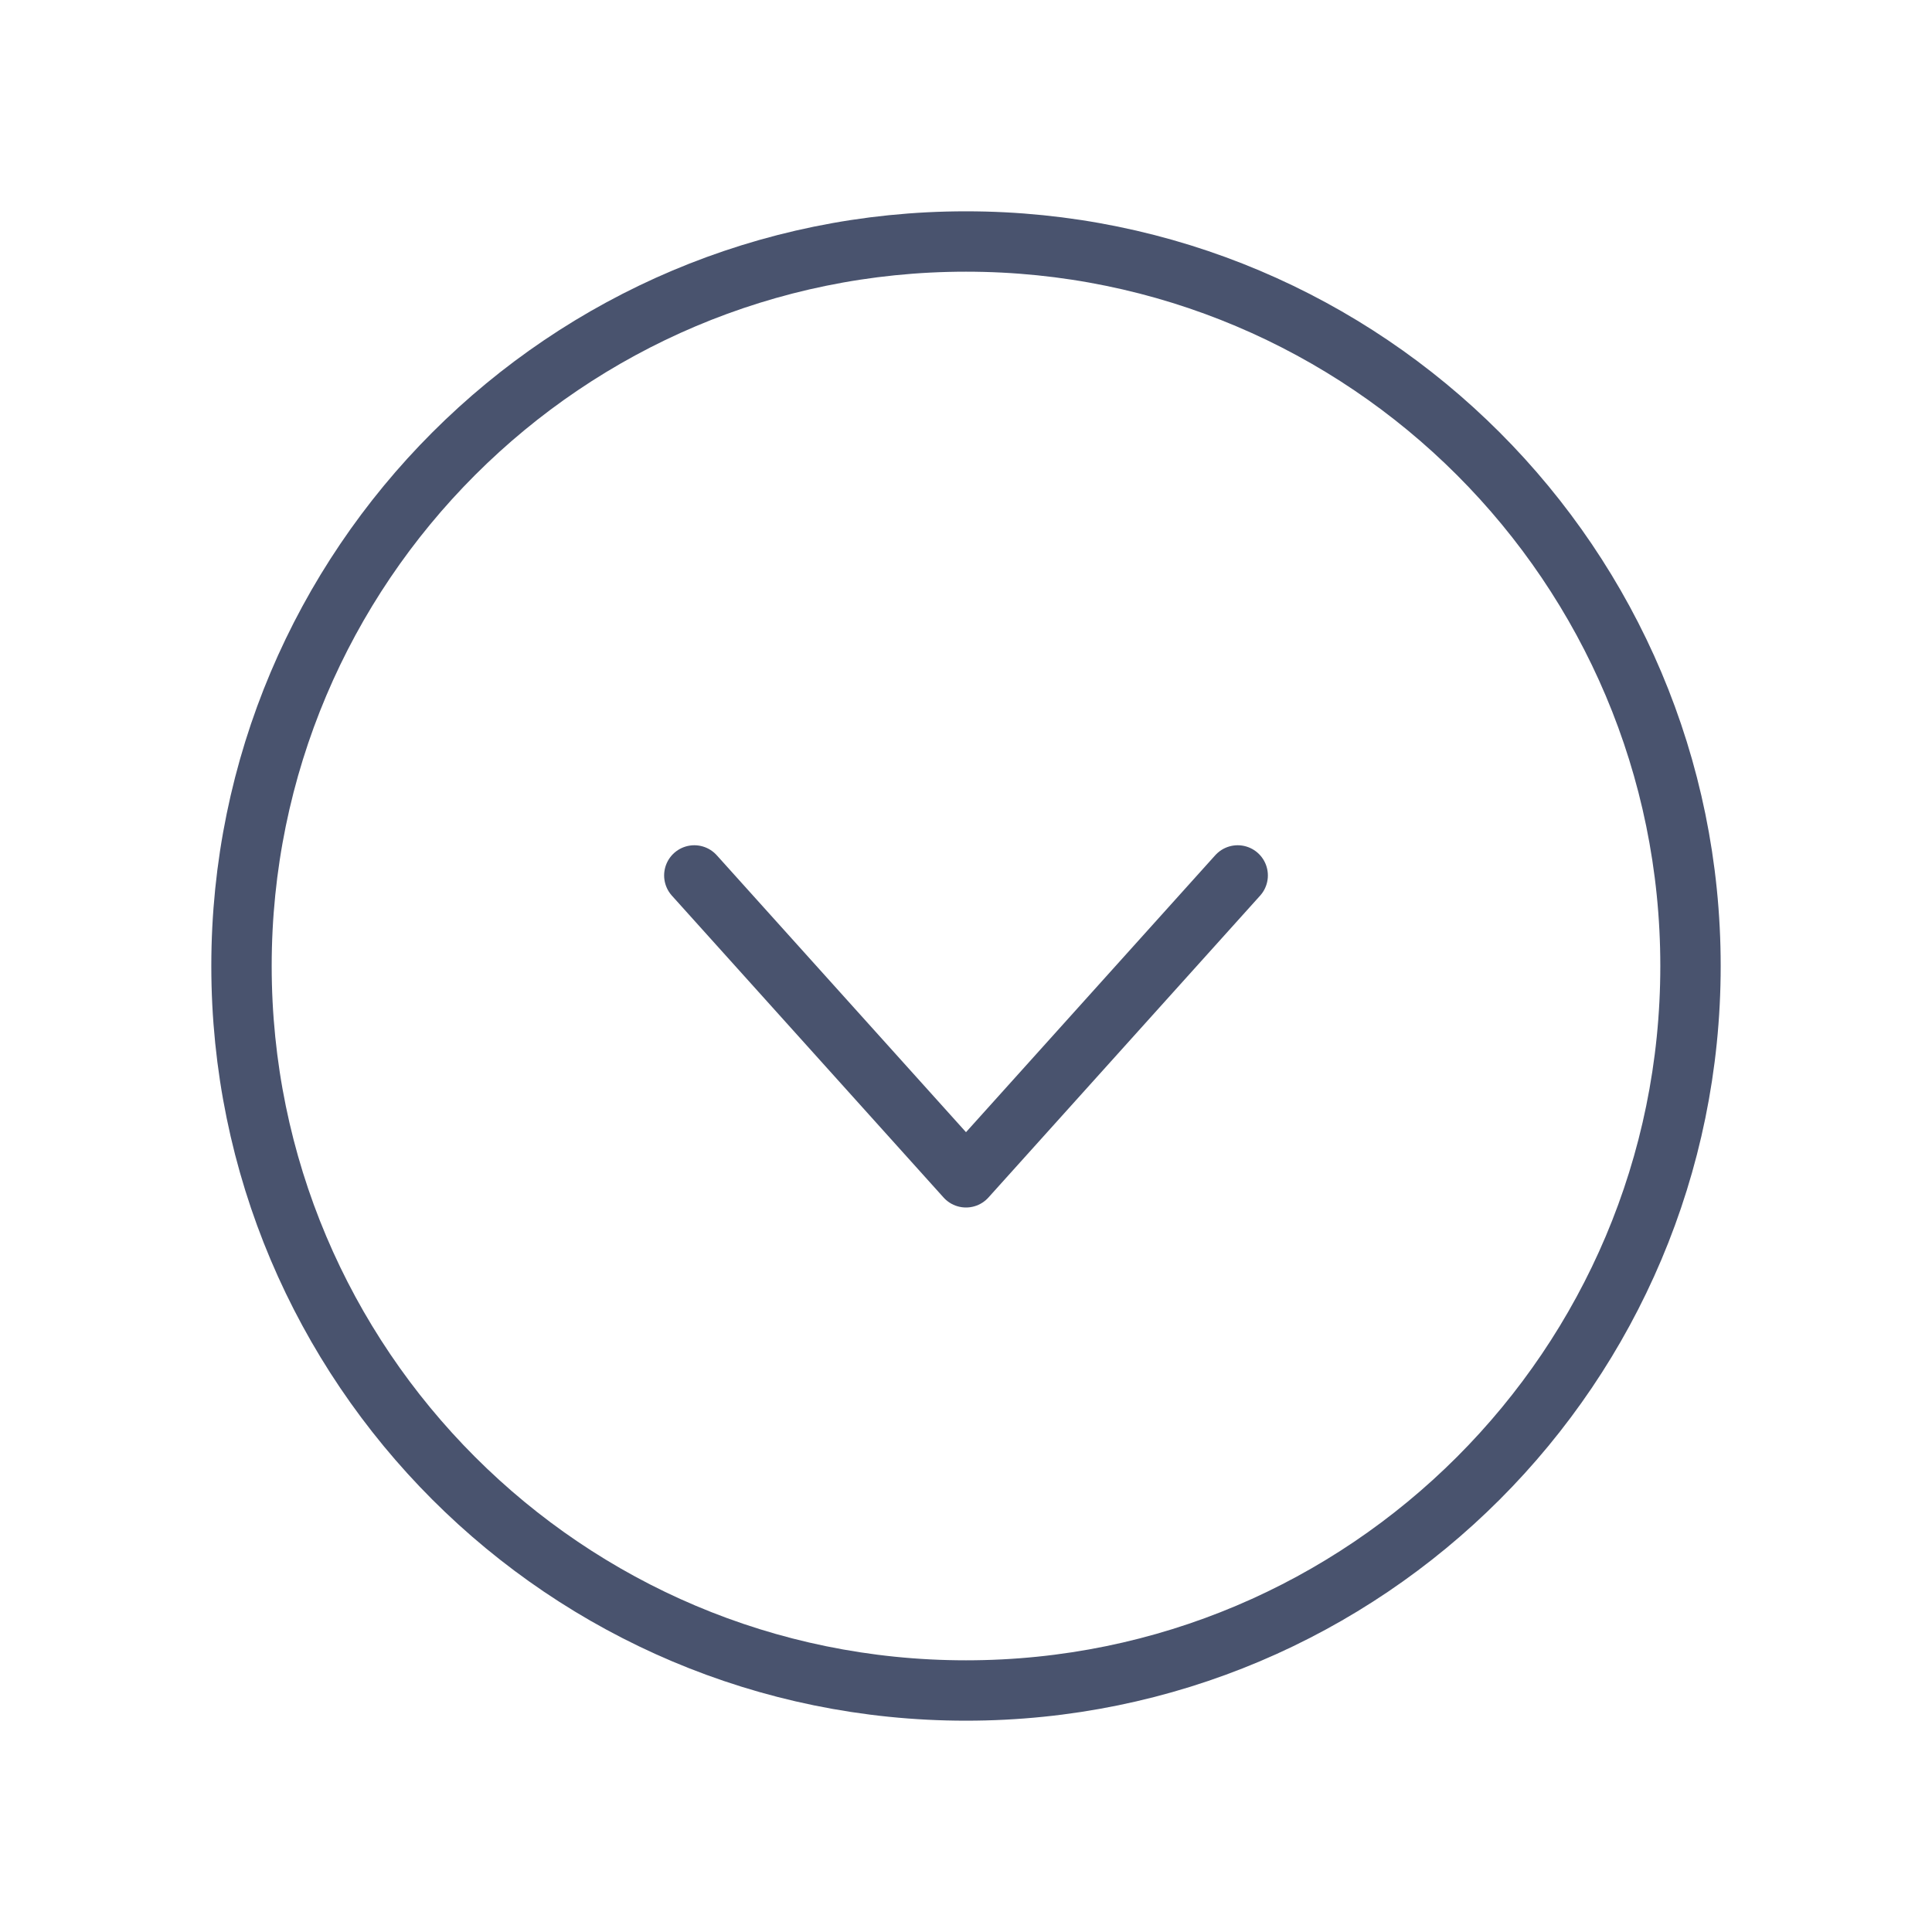 <svg width="32" height="32" viewBox="0 0 32 32" fill="none" xmlns="http://www.w3.org/2000/svg">
<path d="M16 28C22.627 28 28 22.627 28 16C28 9.373 22.627 4 16 4C9.373 4 4 9.373 4 16C4 22.627 9.373 28 16 28Z" stroke="#49536E" stroke-miterlimit="10"/>
<path d="M20.5 14.5L16 19.5L11.5 14.5" stroke="#49536E" stroke-linecap="round" stroke-linejoin="round"/>
</svg>

